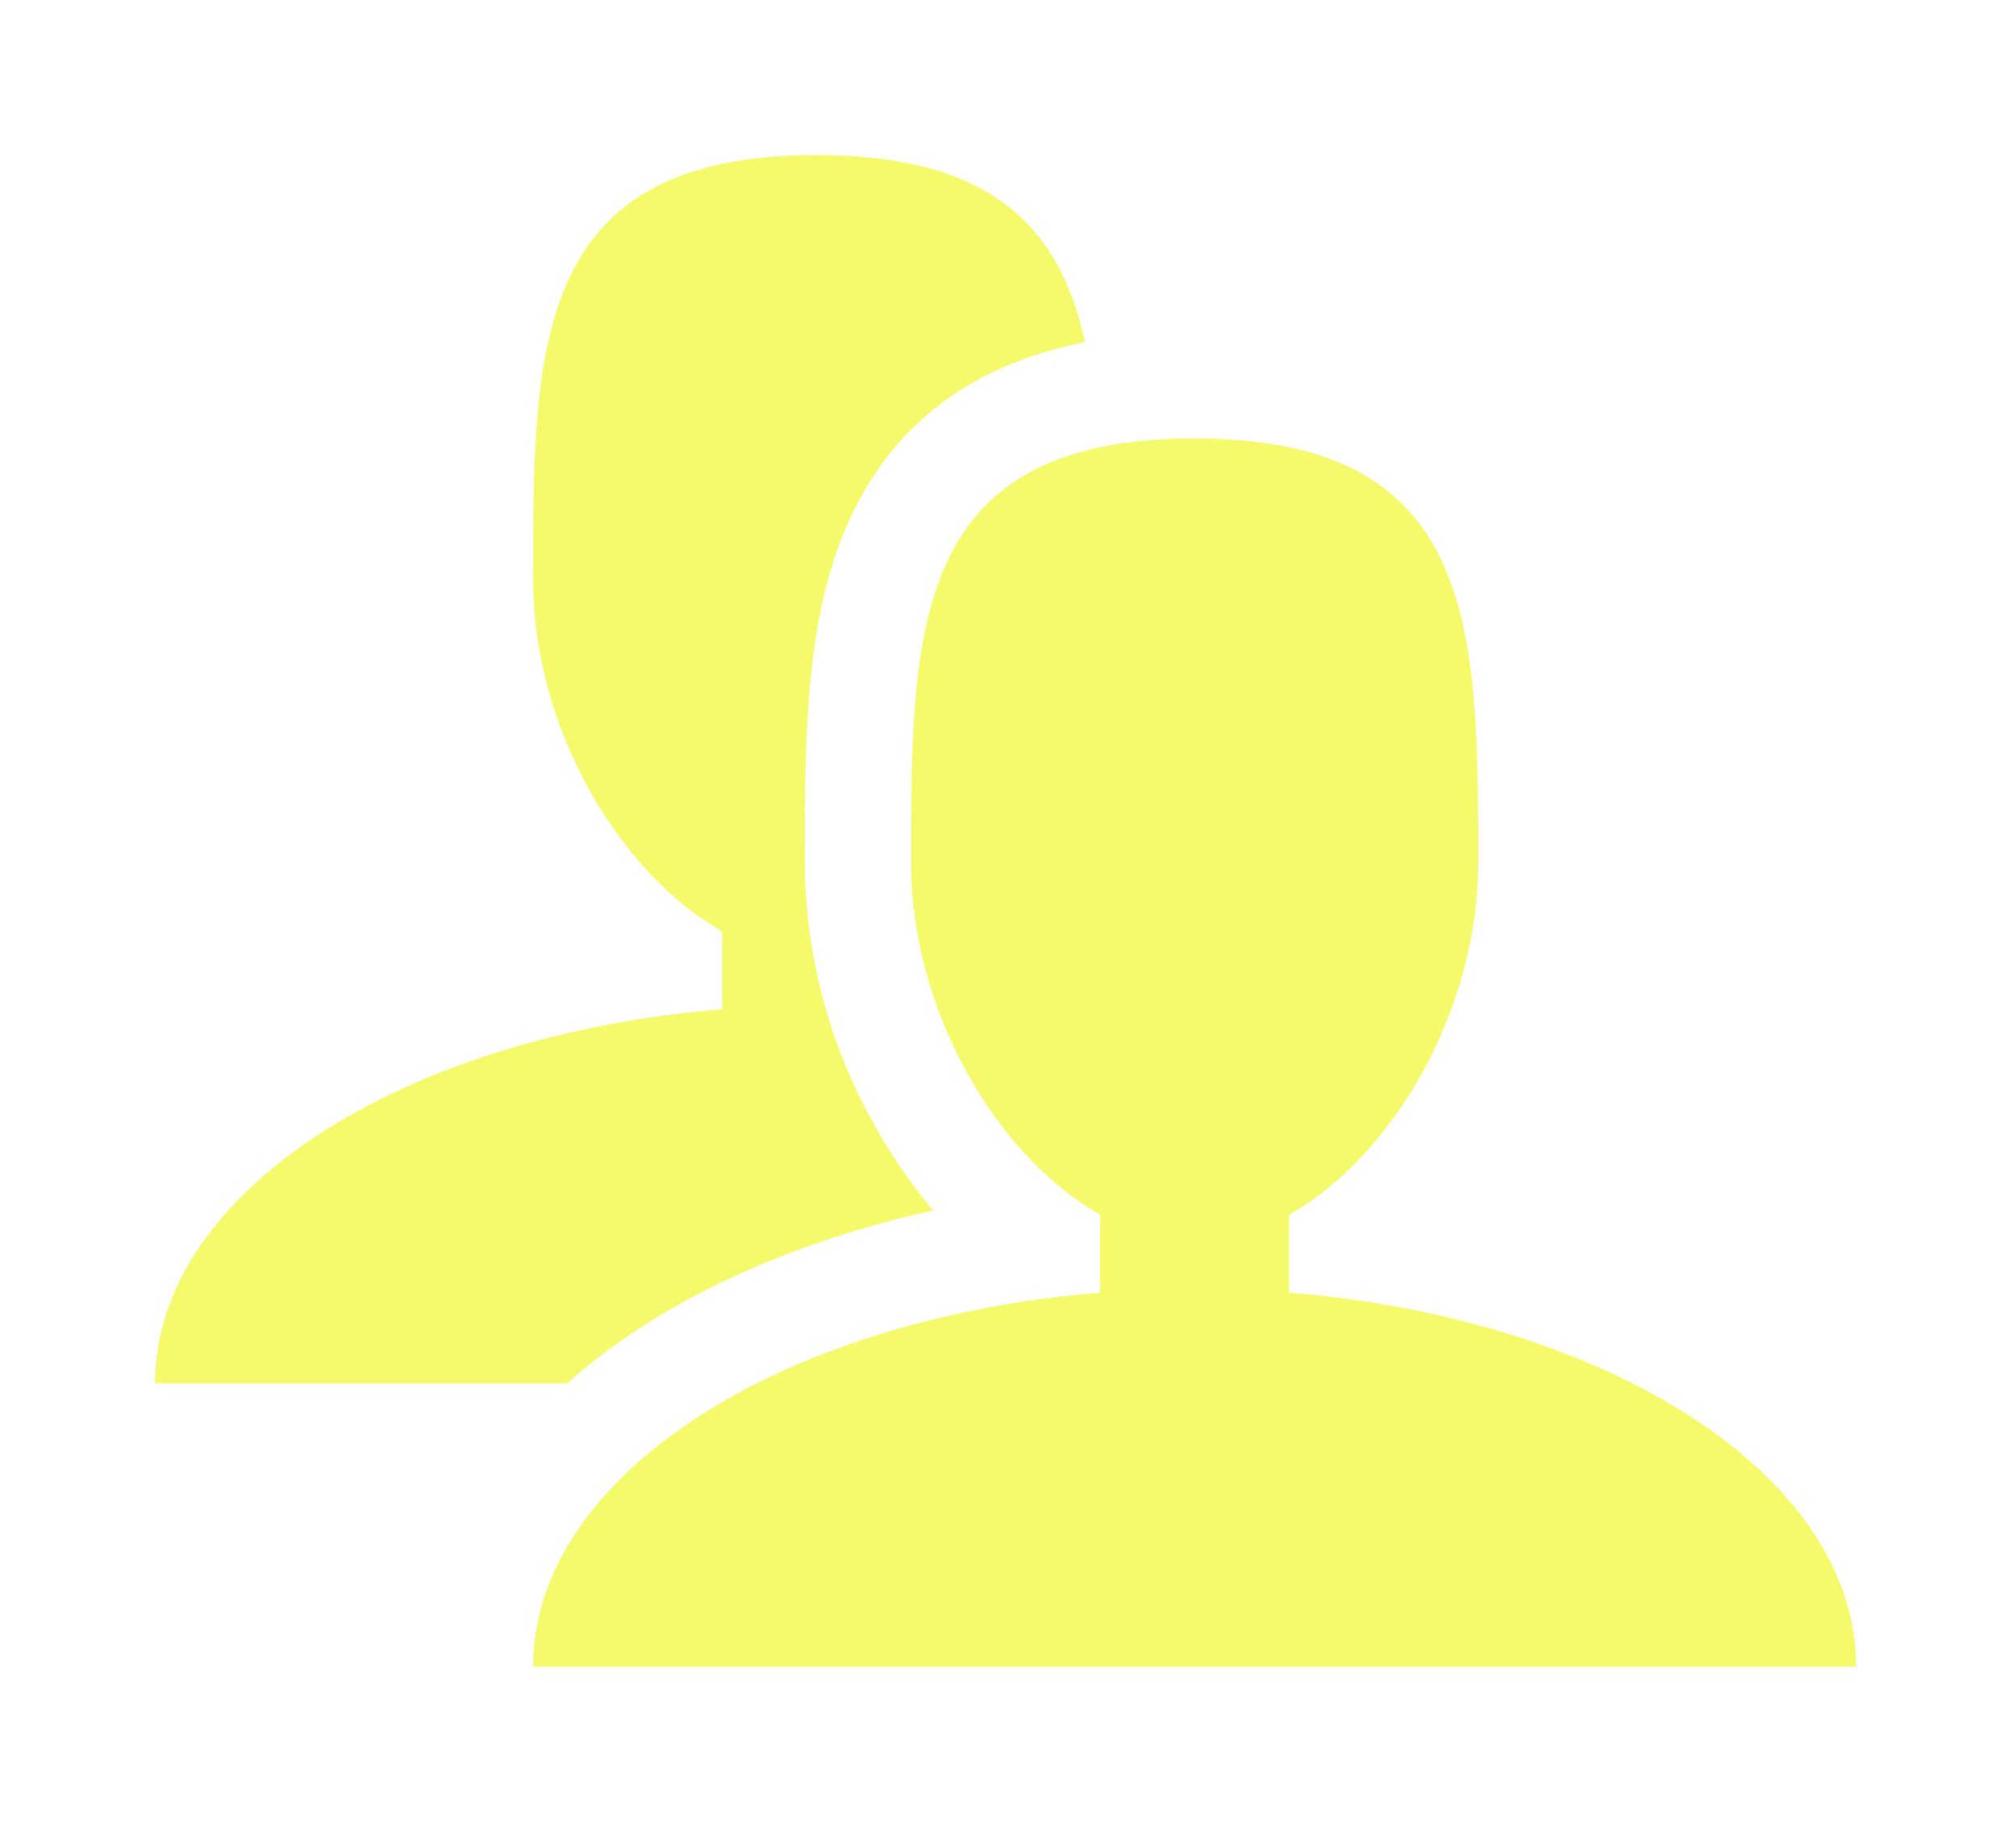 <svg width="260" height="235" viewBox="0 0 260 235" fill="none" xmlns="http://www.w3.org/2000/svg">
<g filter="url(#filter0_d_3_4)">
<path d="M166.259 162.747V152.691C179.69 145.122 190.635 126.267 190.635 107.4C190.635 77.112 190.635 52.553 154.071 52.553C117.506 52.553 117.506 77.112 117.506 107.4C117.506 126.267 128.451 145.122 141.882 152.691V162.747C100.54 166.123 68.753 186.441 68.753 211H239.388C239.388 186.441 207.601 166.123 166.259 162.747Z" fill="#F5FA6A"/>
<path d="M82.306 167.451C92.837 160.565 105.939 155.336 120.358 152.143C117.422 148.66 114.838 144.896 112.643 140.905C106.925 130.662 103.882 119.143 103.794 107.412C103.794 91.031 103.794 75.552 109.62 62.888C115.276 50.602 125.453 42.985 139.945 40.133C136.727 25.568 128.146 16 105.318 16C68.753 16 68.753 40.559 68.753 70.847C68.753 89.715 79.698 108.57 93.129 116.139V126.194C51.787 129.57 20 149.888 20 174.447H73.129C75.895 171.985 78.954 169.657 82.306 167.463V167.451Z" fill="#F5FA6A"/>
</g>
<defs>
<filter id="filter0_d_3_4" x="0" y="0" width="259.388" height="235" filterUnits="userSpaceOnUse" color-interpolation-filters="sRGB">
<feFlood flood-opacity="0" result="BackgroundImageFix"/>
<feColorMatrix in="SourceAlpha" type="matrix" values="0 0 0 0 0 0 0 0 0 0 0 0 0 0 0 0 0 0 127 0" result="hardAlpha"/>
<feOffset dy="4"/>
<feGaussianBlur stdDeviation="10"/>
<feComposite in2="hardAlpha" operator="out"/>
<feColorMatrix type="matrix" values="0 0 0 0 0 0 0 0 0 0 0 0 0 0 0 0 0 0 0.6 0"/>
<feBlend mode="normal" in2="BackgroundImageFix" result="effect1_dropShadow_3_4"/>
<feBlend mode="normal" in="SourceGraphic" in2="effect1_dropShadow_3_4" result="shape"/>
</filter>
</defs>
</svg>
